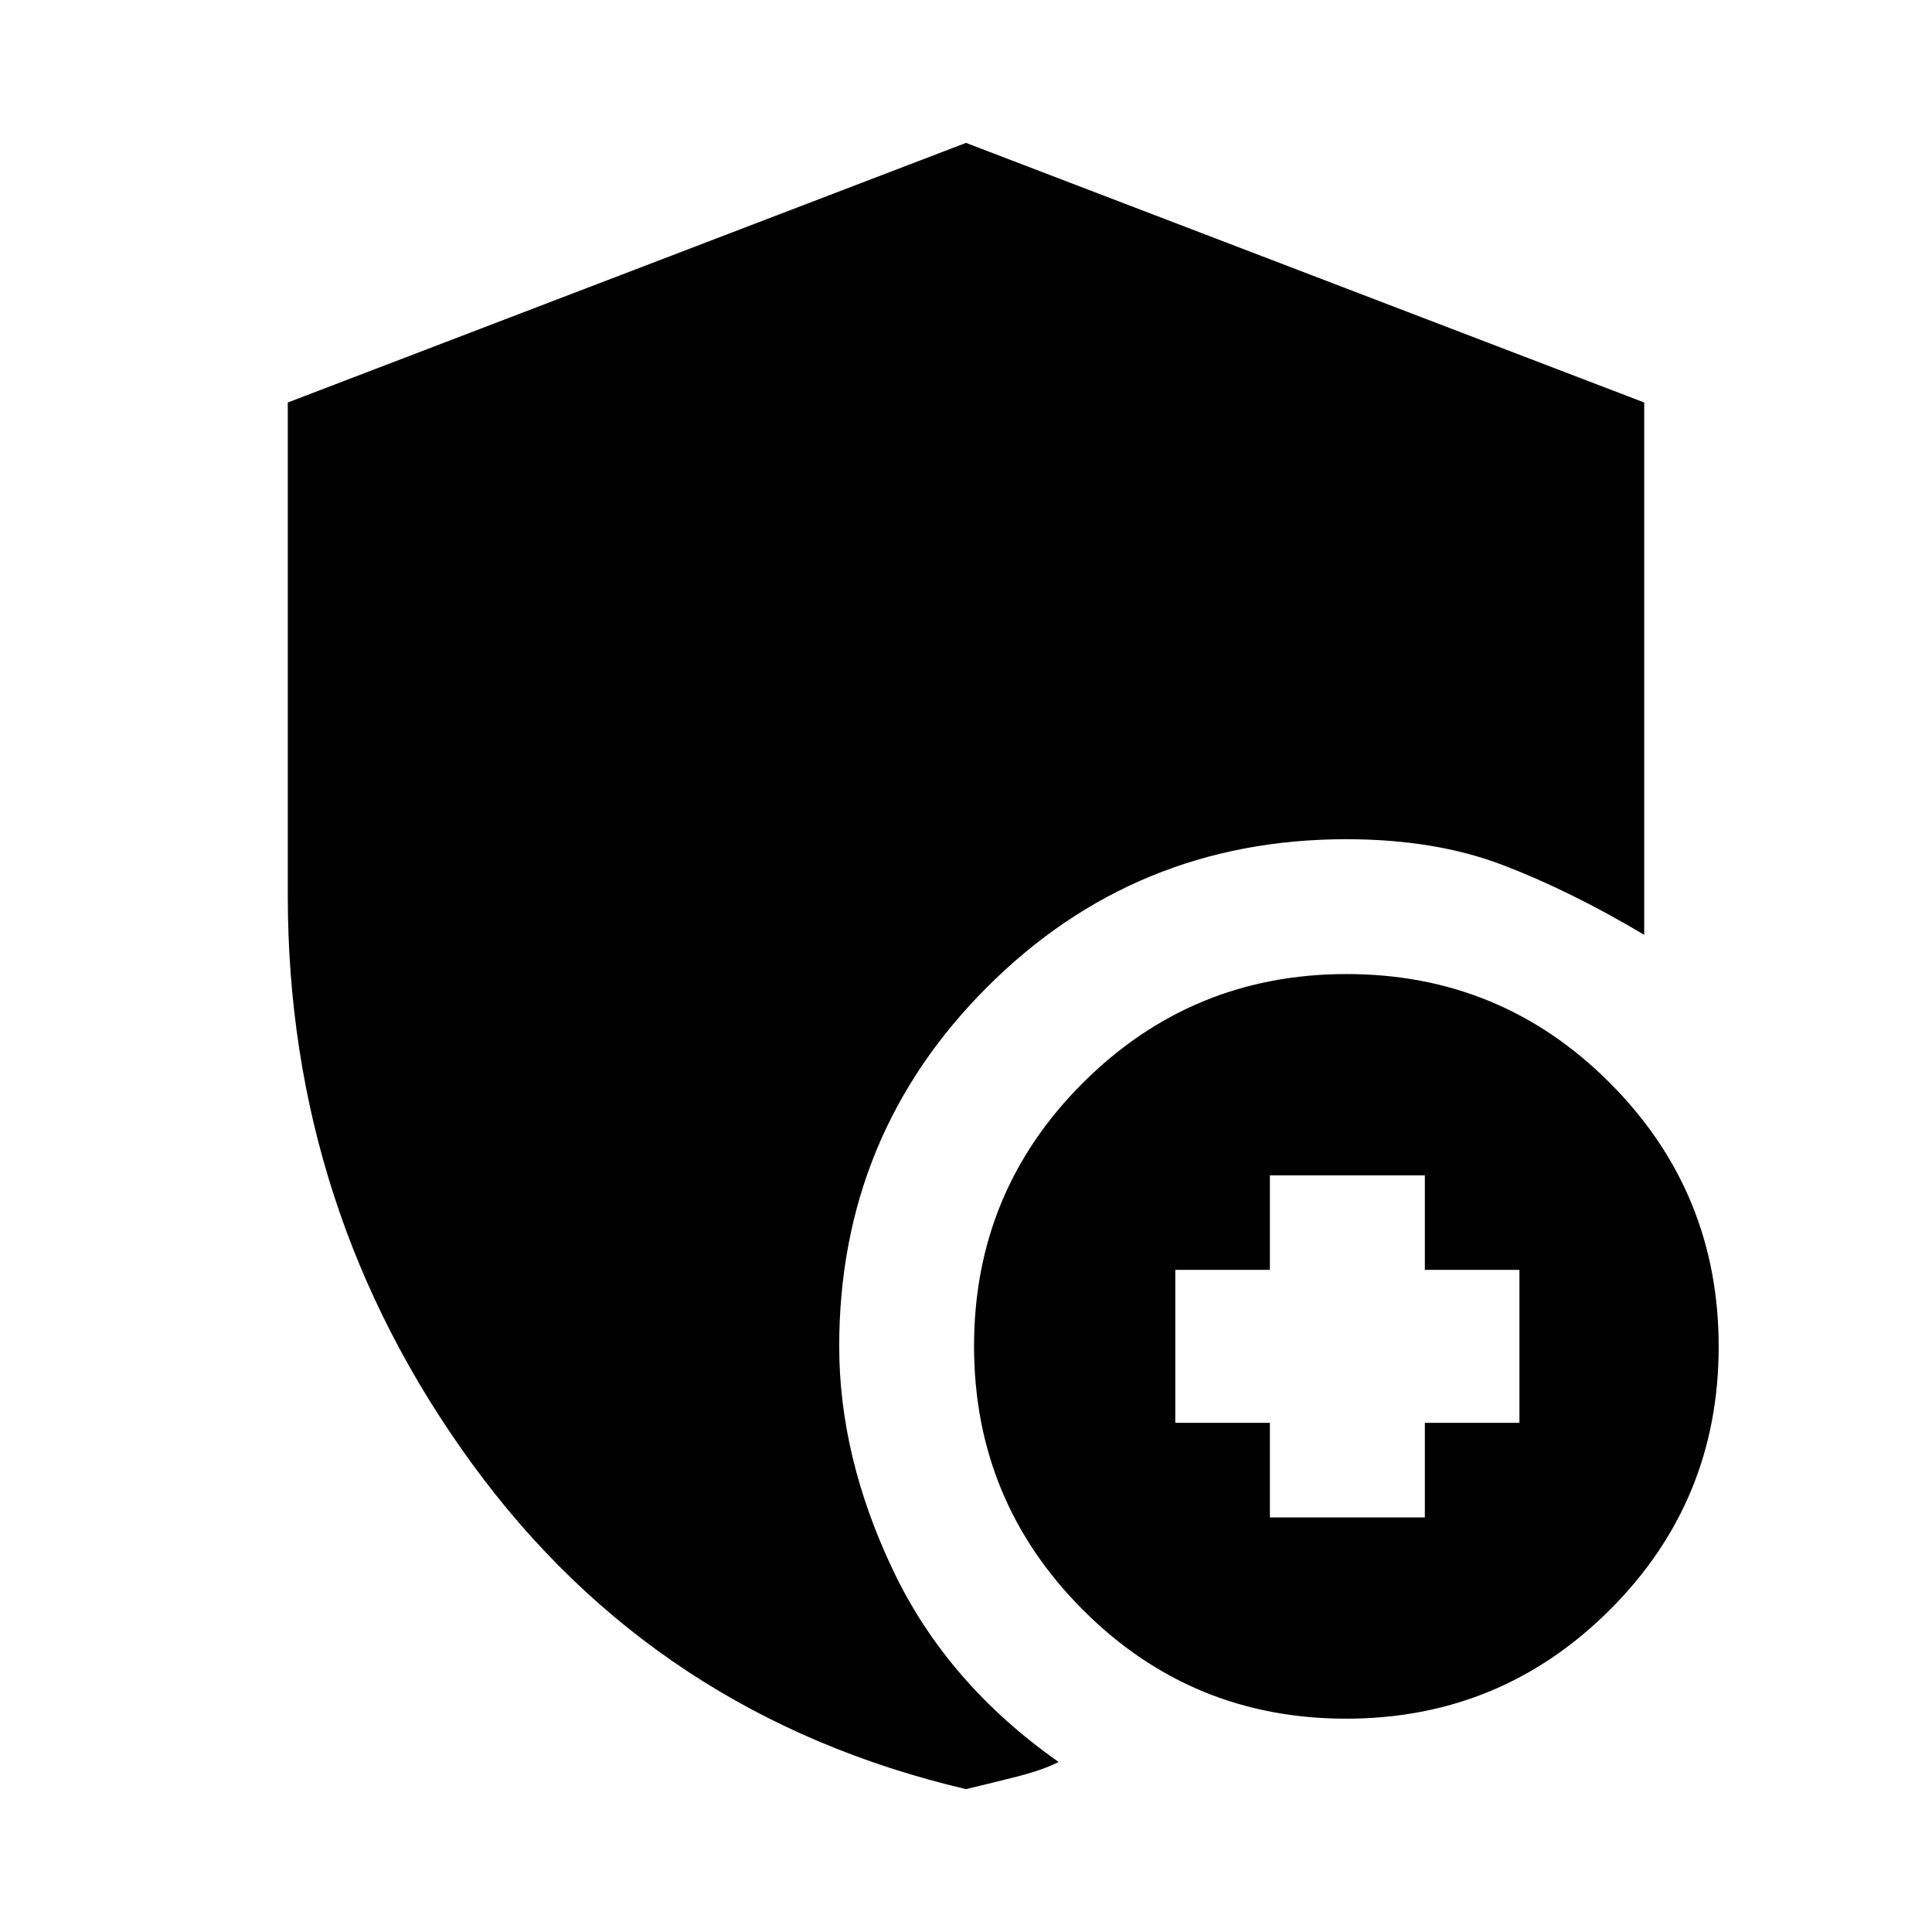 <svg xmlns="http://www.w3.org/2000/svg" height="20" viewBox="0 -960 960 960" width="20"><path d="M668.84-106Q592-106 538-160.16t-54-131Q484-368 538.16-422t131-54Q746-476 800-421.84t54 131Q854-214 799.84-160t-131 54ZM479.97-71q-154.06-36.2-245.52-161.84Q143-358.49 143-515v-245l337-129 337 129v264.5q-37-22-70.5-34.75T669-543q-105.03 0-178.51 73.49Q417-396.03 417-291q0 55 26.75 111.25T526-84.5q-7.5 4-22.5 7.75T479.97-71ZM631-206h77v-47h47v-76h-47v-47h-77v47h-47v76h47v47Z"/></svg>